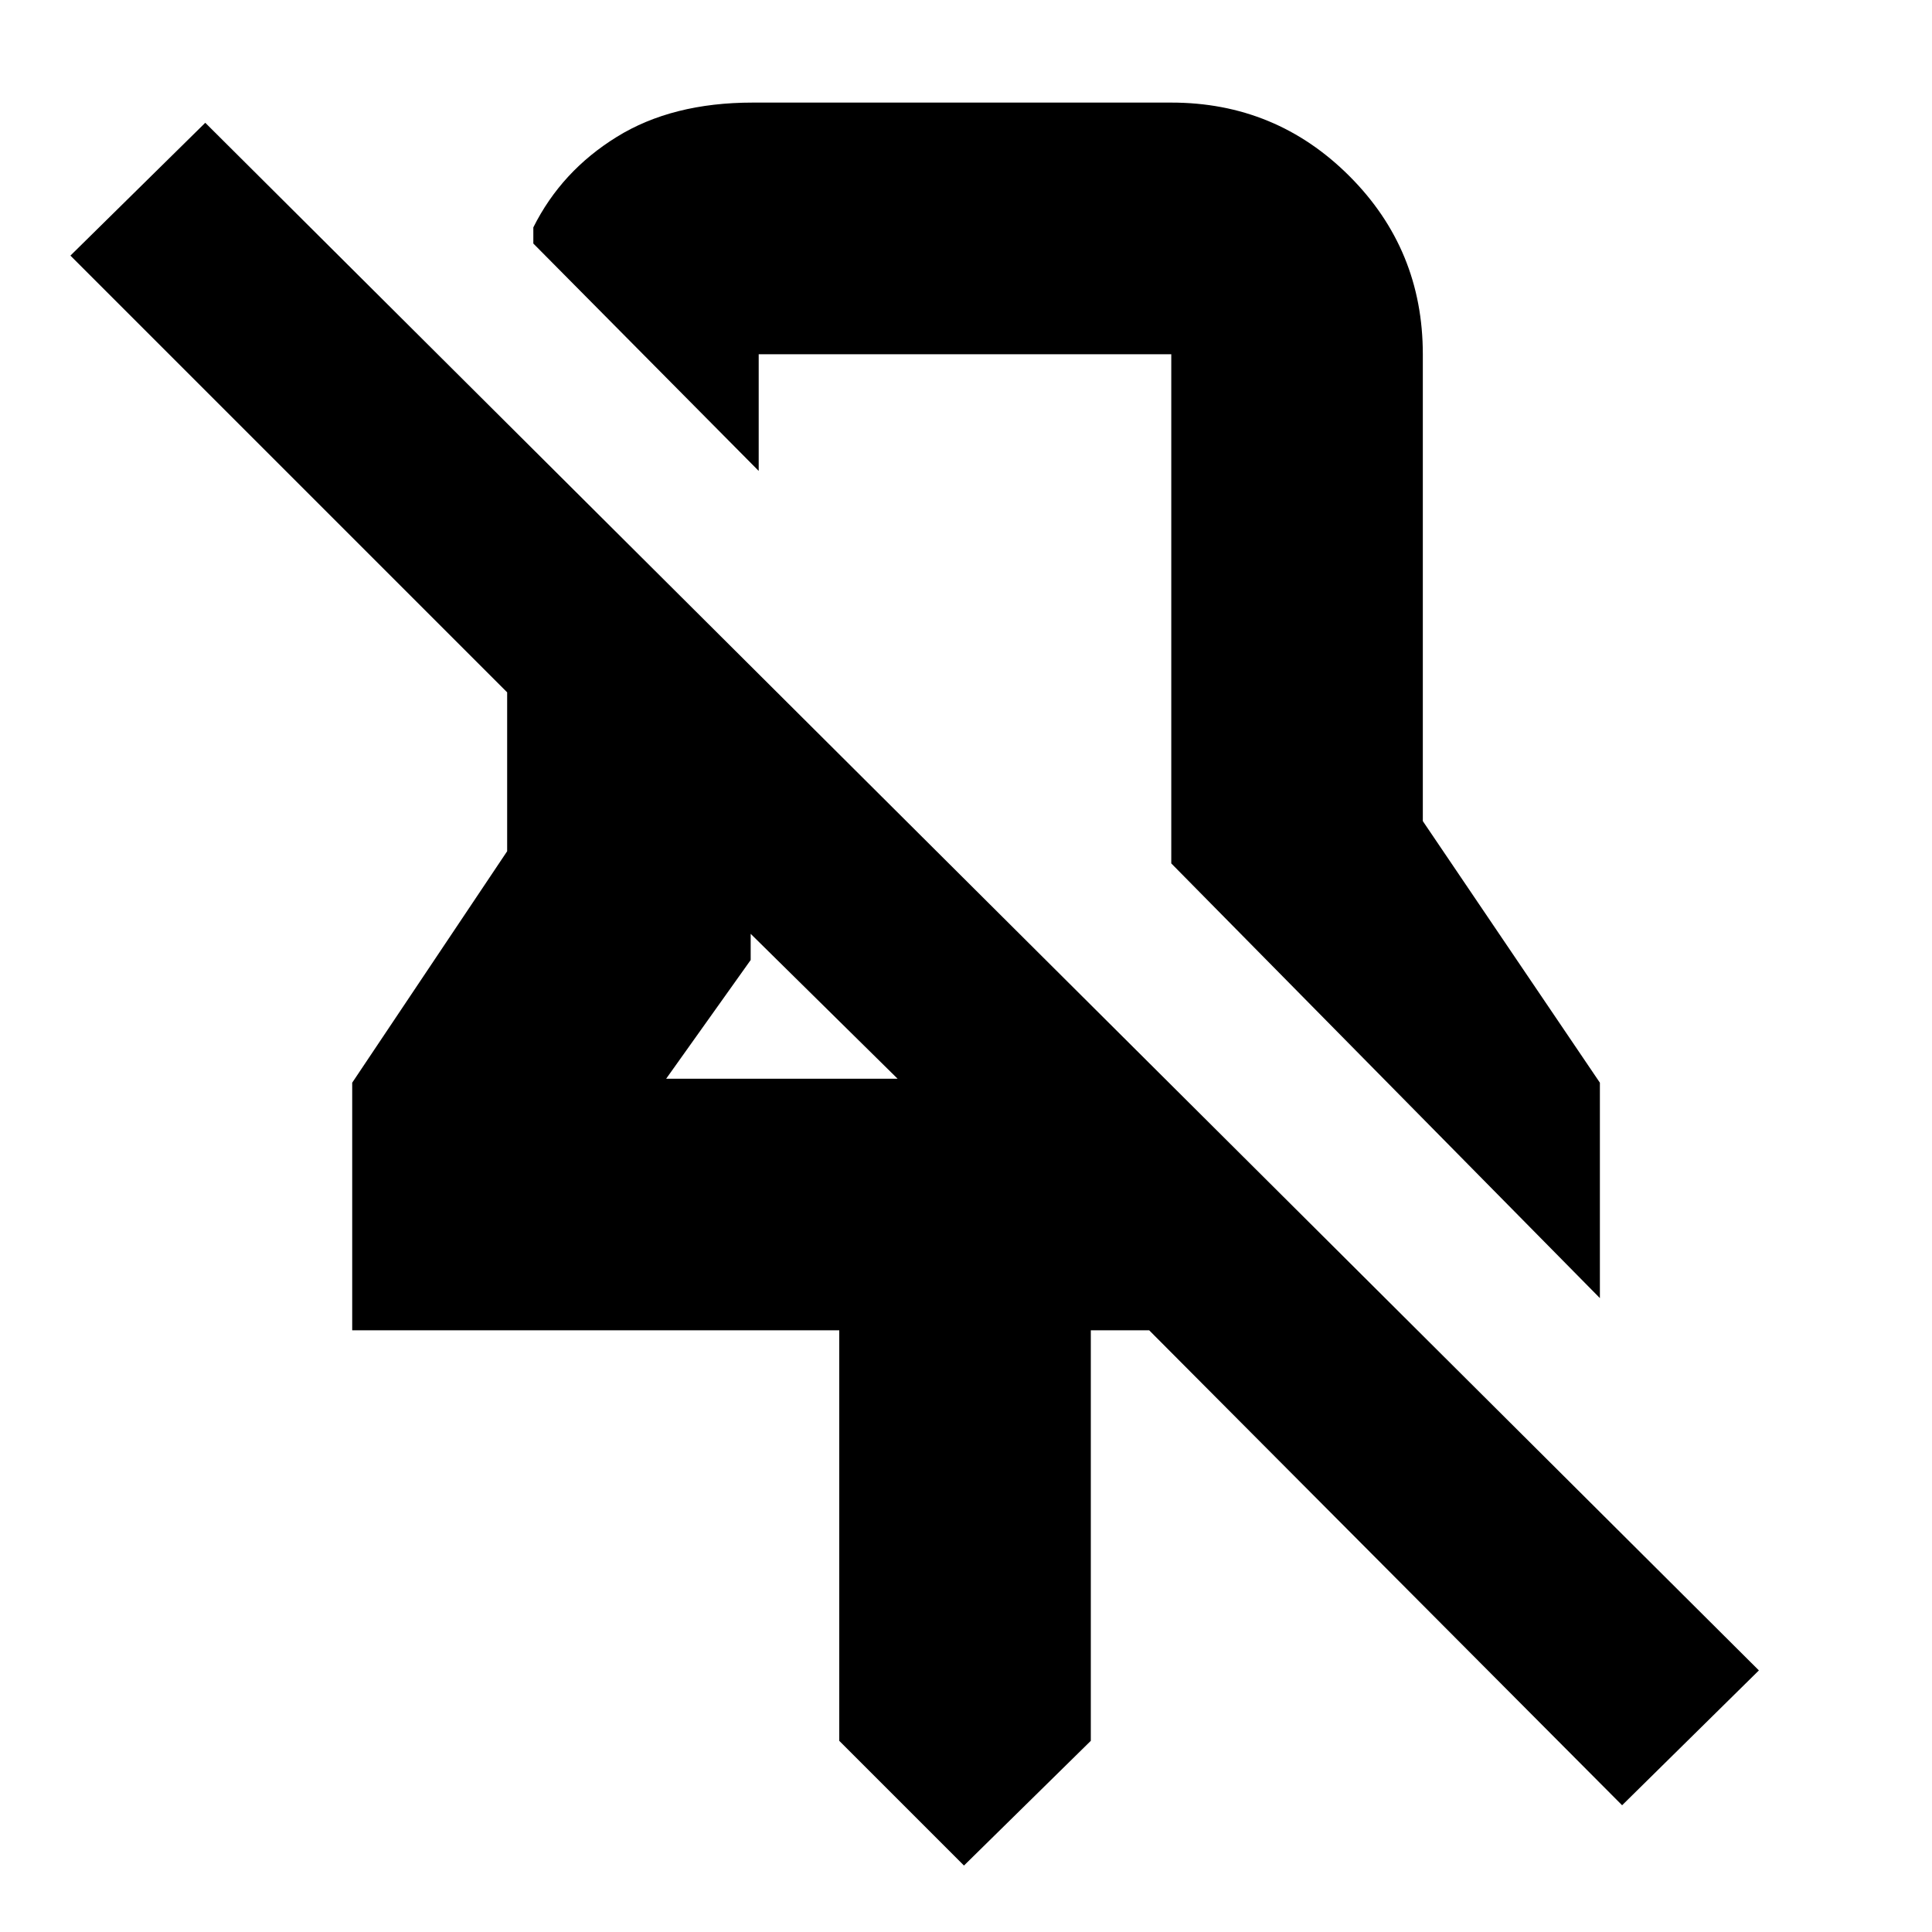 <svg xmlns="http://www.w3.org/2000/svg" height="20" width="20"><path d="M16.562 13.438 12.125 8.938V3.667Q12.125 3.667 12.125 3.667Q12.125 3.667 12.125 3.667H7.854Q7.854 3.667 7.854 3.667Q7.854 3.667 7.854 3.667V4.875L5.521 2.521V2.354Q5.812 1.771 6.385 1.417Q6.958 1.062 7.792 1.062H12.125Q13.208 1.062 13.969 1.823Q14.729 2.583 14.729 3.667V8.5L16.562 11.208ZM16.792 18.688 11.896 13.771H11.292V18.021L9.979 19.312L8.688 18.021V13.771H3.646V11.208L5.25 8.812V7.167L0.729 2.646L2.125 1.271L18.208 17.292ZM6.896 11.167H9.292L7.771 9.667V9.938ZM10 6.896Q10 6.896 10 6.896Q10 6.896 10 6.896Q10 6.896 10 6.896Q10 6.896 10 6.896ZM8.5 10.417Z"/></svg>